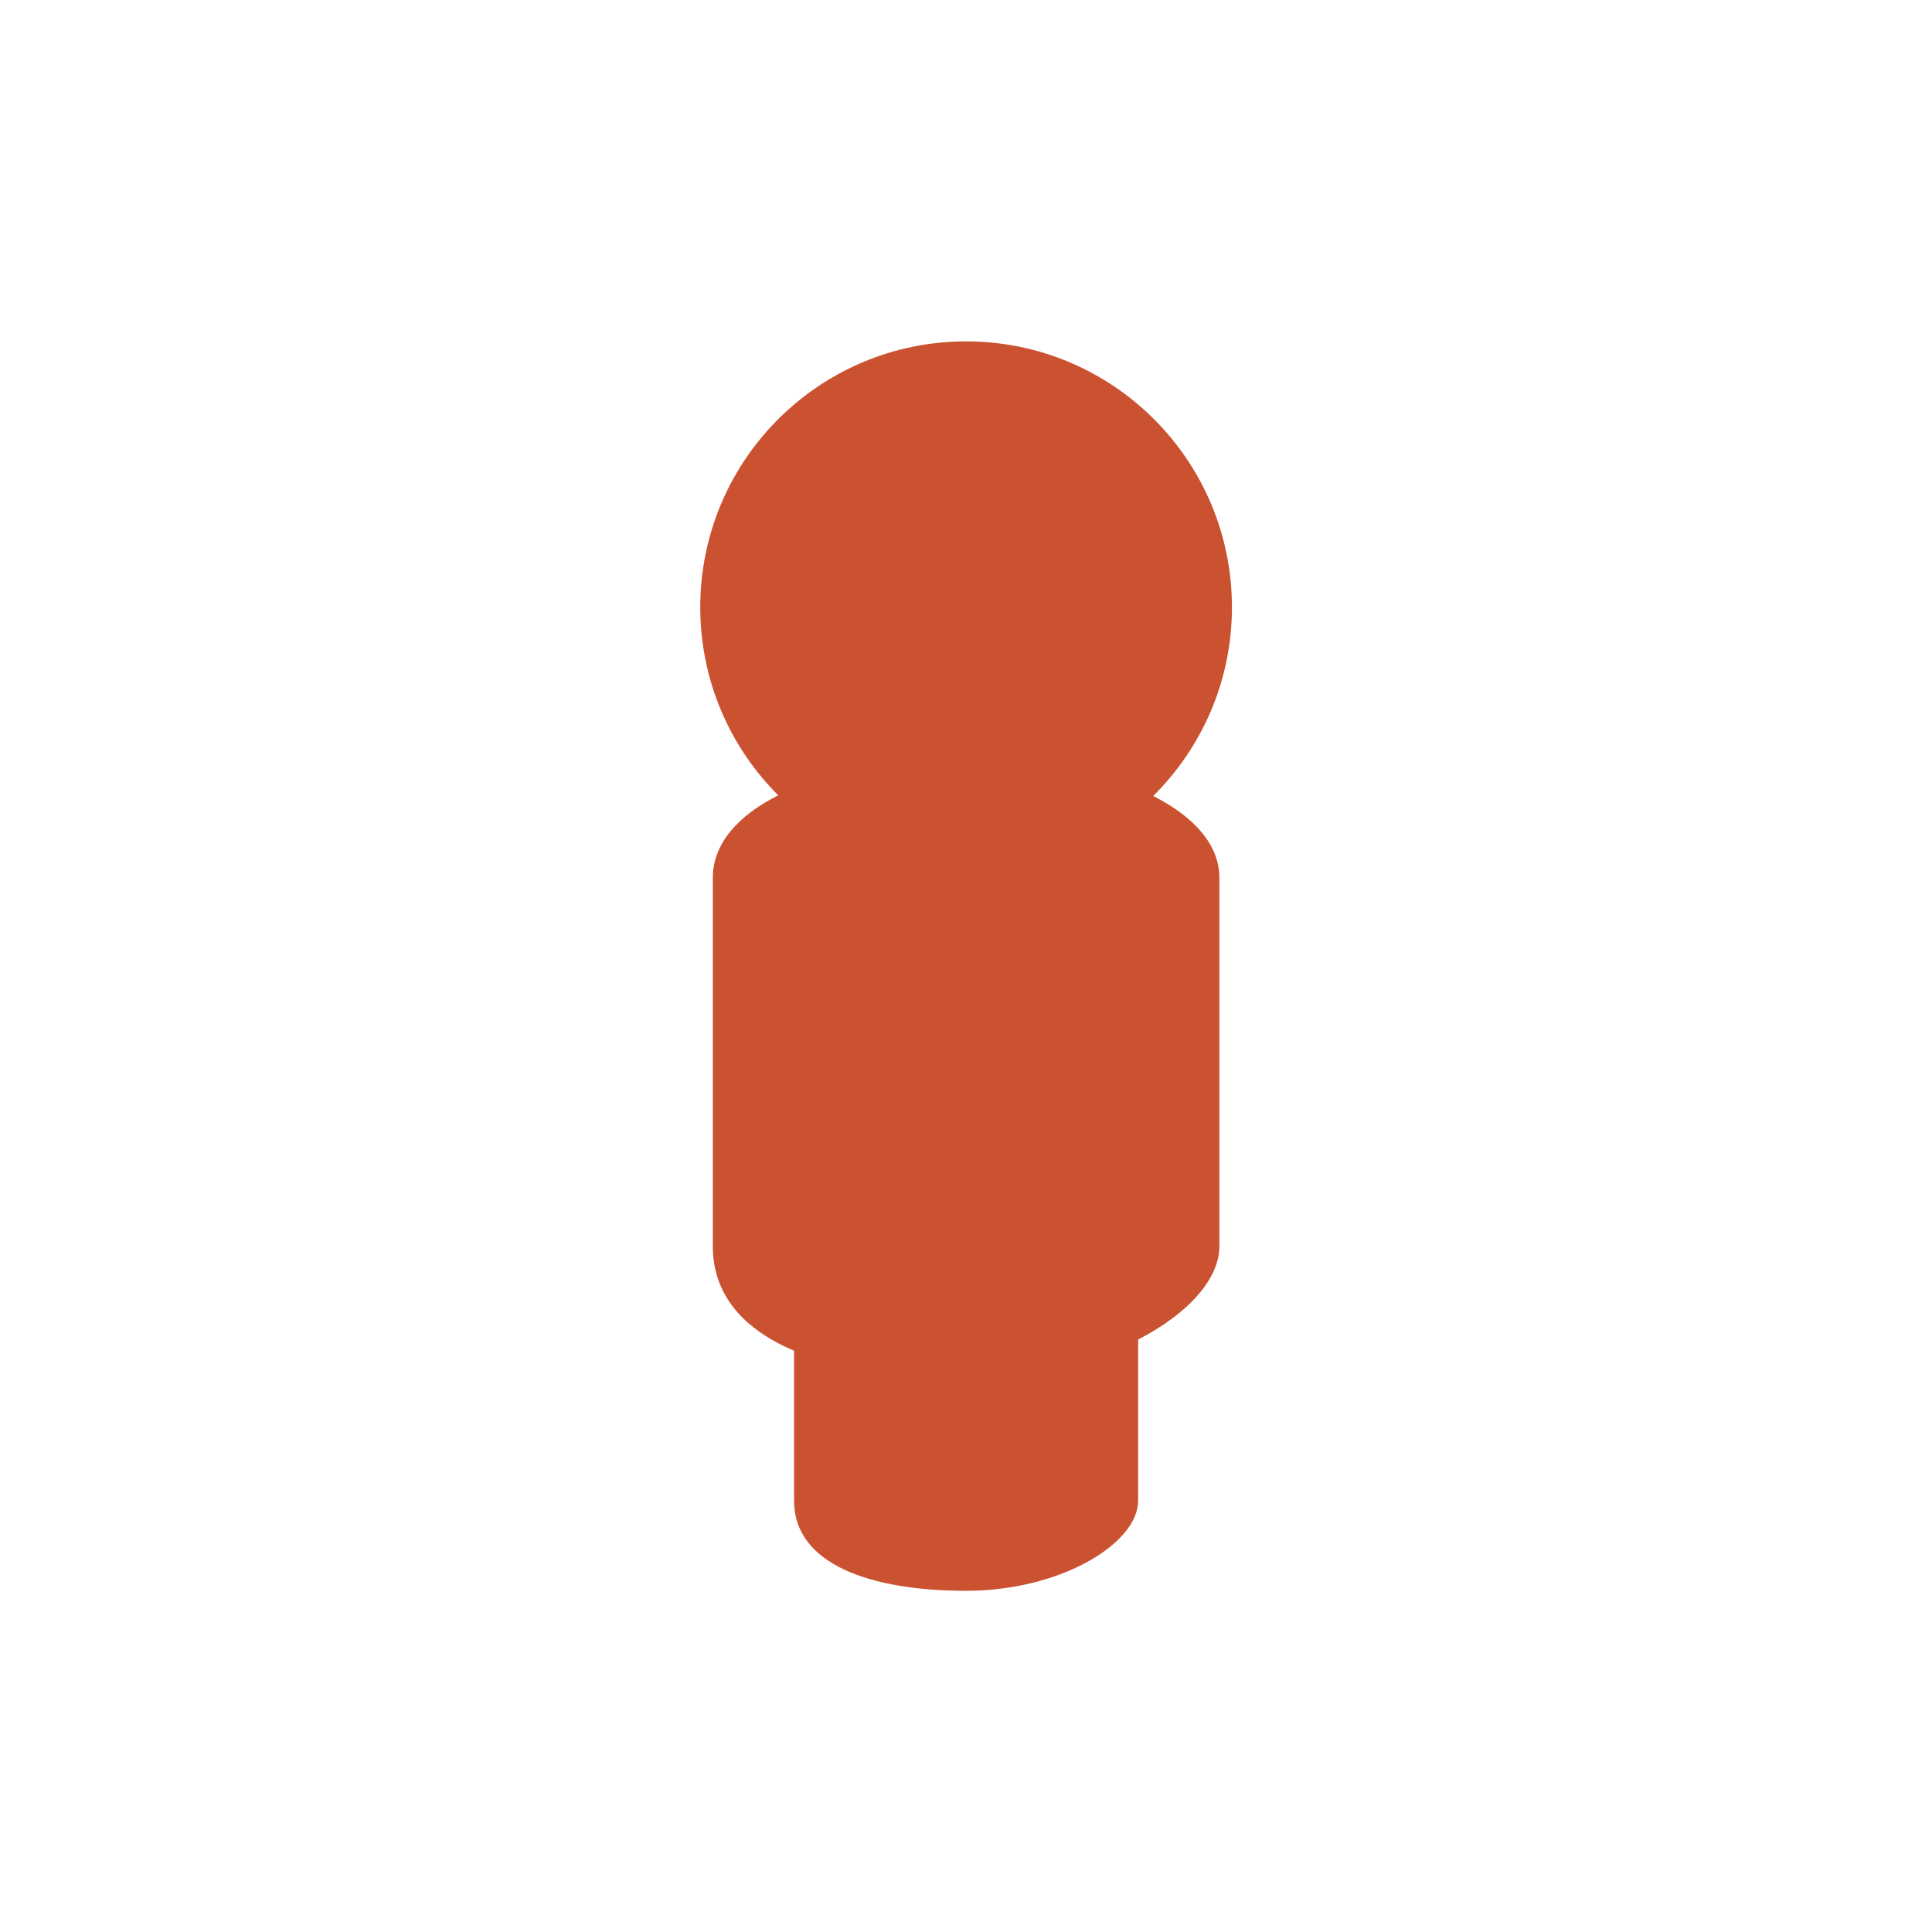 <?xml version="1.0" encoding="UTF-8"?>
<svg id="a" data-name="Layer 1" xmlns="http://www.w3.org/2000/svg" viewBox="0 0 200 200">
  <defs>
    <style>
      .b {
        fill: #cb5230;
      }
    </style>
  </defs>
  <path class="b" d="m119.38,82.4c5.03-4.99,8.15-11.9,8.15-19.54,0-15.2-12.32-27.52-27.52-27.52s-27.52,12.32-27.52,27.52c0,7.61,3.09,14.49,8.07,19.47-4.21,2.12-6.77,5.04-6.77,8.54v38.14c0,5.1,3.24,8.62,8.41,10.82v15.53c0,6.6,7.98,9.32,17.81,9.32s17.81-4.93,17.81-9.32v-16.69c5.17-2.67,8.41-6.27,8.41-9.66v-38.14c0-3.39-2.59-6.32-6.85-8.47Z"/>
</svg>
